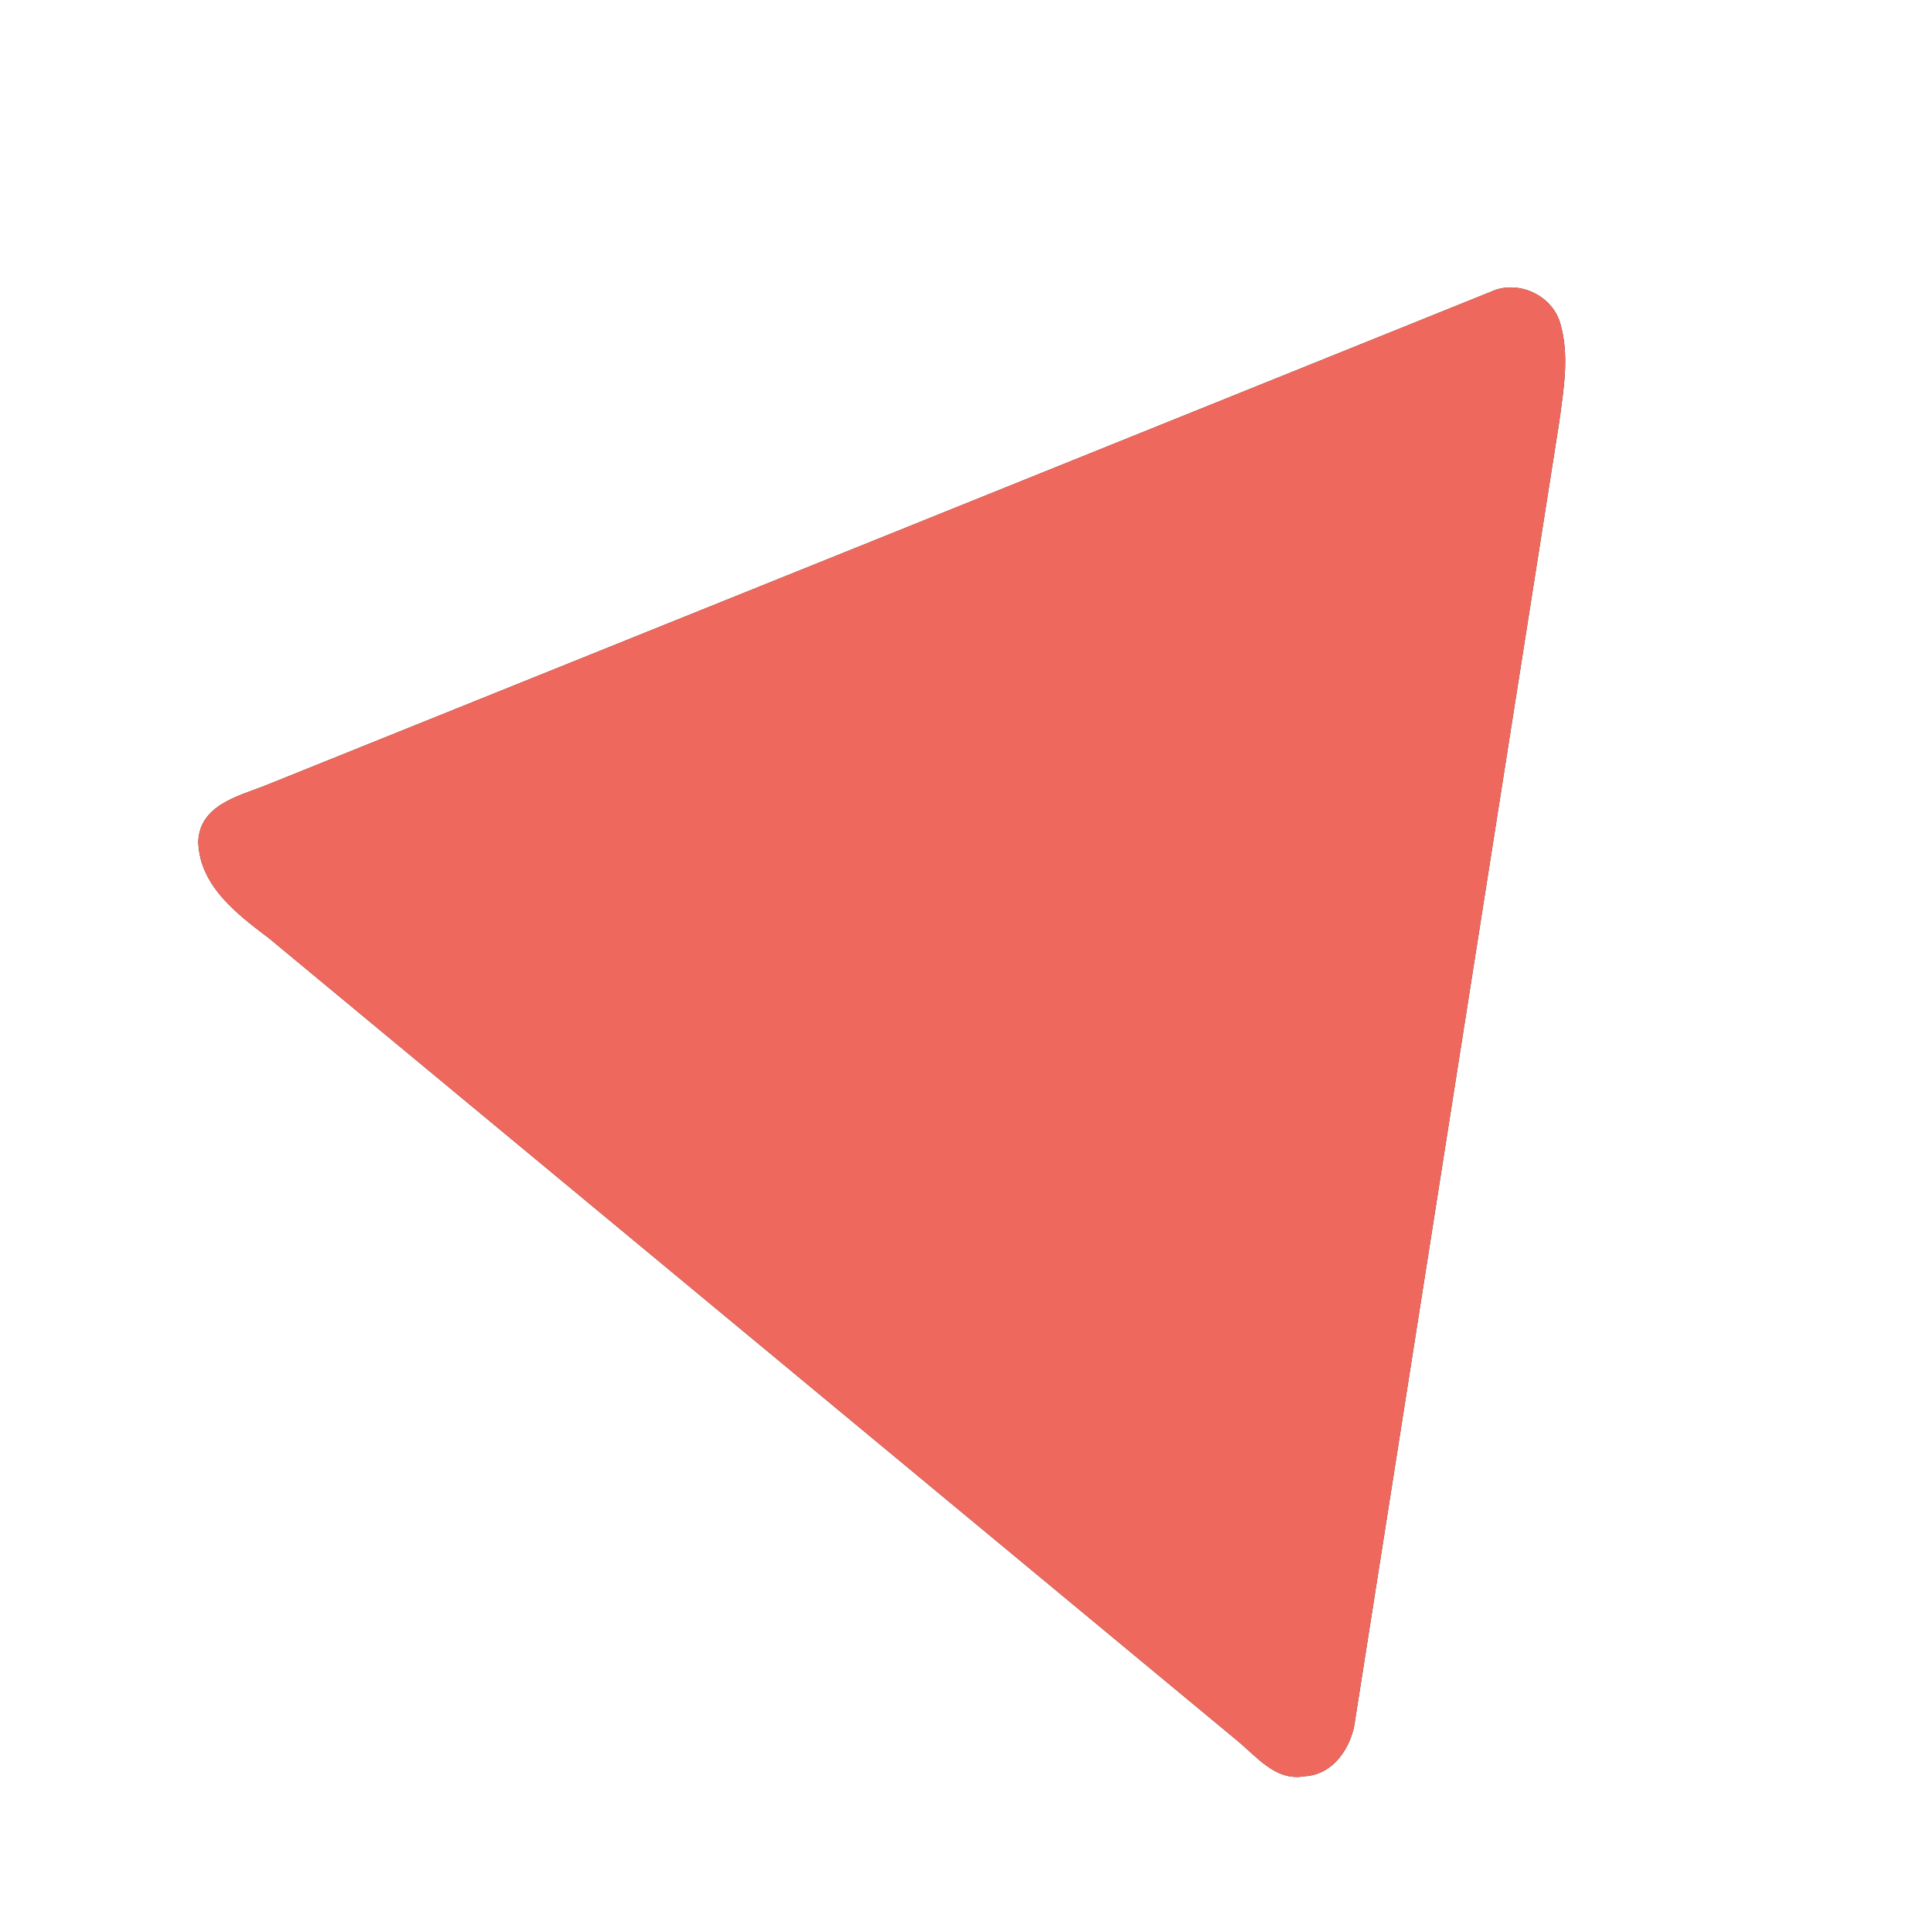 <?xml version="1.0" encoding="UTF-8" ?>
<!DOCTYPE svg PUBLIC "-//W3C//DTD SVG 1.1//EN" "http://www.w3.org/Graphics/SVG/1.1/DTD/svg11.dtd">
<svg width="200pt" height="200pt" viewBox="0 0 200 200" version="1.1" xmlns="http://www.w3.org/2000/svg">
<rect x="0" y="0" width="200" height="200" fill="#333333" stroke="none"/>
<g id="#ffffffff">
<path fill="#ffffff" opacity="1.00" d=" M 0.00 0.00 L 200.00 0.00 L 200.00 200.00 L 0.00 200.00 L 0.00 0.00 M 154.34 30.20 C 112.01 47.26 69.69 64.33 27.36 81.36 C 24.52 82.45 20.65 83.41 20.52 87.15 C 20.66 91.72 24.56 94.64 27.87 97.15 C 61.25 124.79 94.60 152.46 127.97 180.10 C 130.05 181.78 132.01 184.42 135.04 183.88 C 138.07 183.73 139.97 180.80 140.29 178.02 C 147.34 133.21 154.37 88.39 161.43 43.57 C 161.88 40.21 162.49 36.70 161.49 33.38 C 160.60 30.49 157.07 28.93 154.34 30.20 Z" />
</g>
<g id="#ee685dff">
<path fill="#ee685d" opacity="1.00" d=" M 154.34 30.20 C 157.07 28.93 160.60 30.49 161.49 33.38 C 162.49 36.70 161.88 40.21 161.43 43.57 C 154.37 88.39 147.34 133.21 140.29 178.02 C 139.97 180.80 138.07 183.73 135.04 183.88 C 132.01 184.42 130.05 181.78 127.97 180.10 C 94.60 152.46 61.25 124.79 27.87 97.15 C 24.56 94.64 20.66 91.72 20.52 87.15 C 20.65 83.41 24.52 82.45 27.36 81.36 C 69.69 64.33 112.01 47.26 154.34 30.20 Z" />
</g>
</svg>
